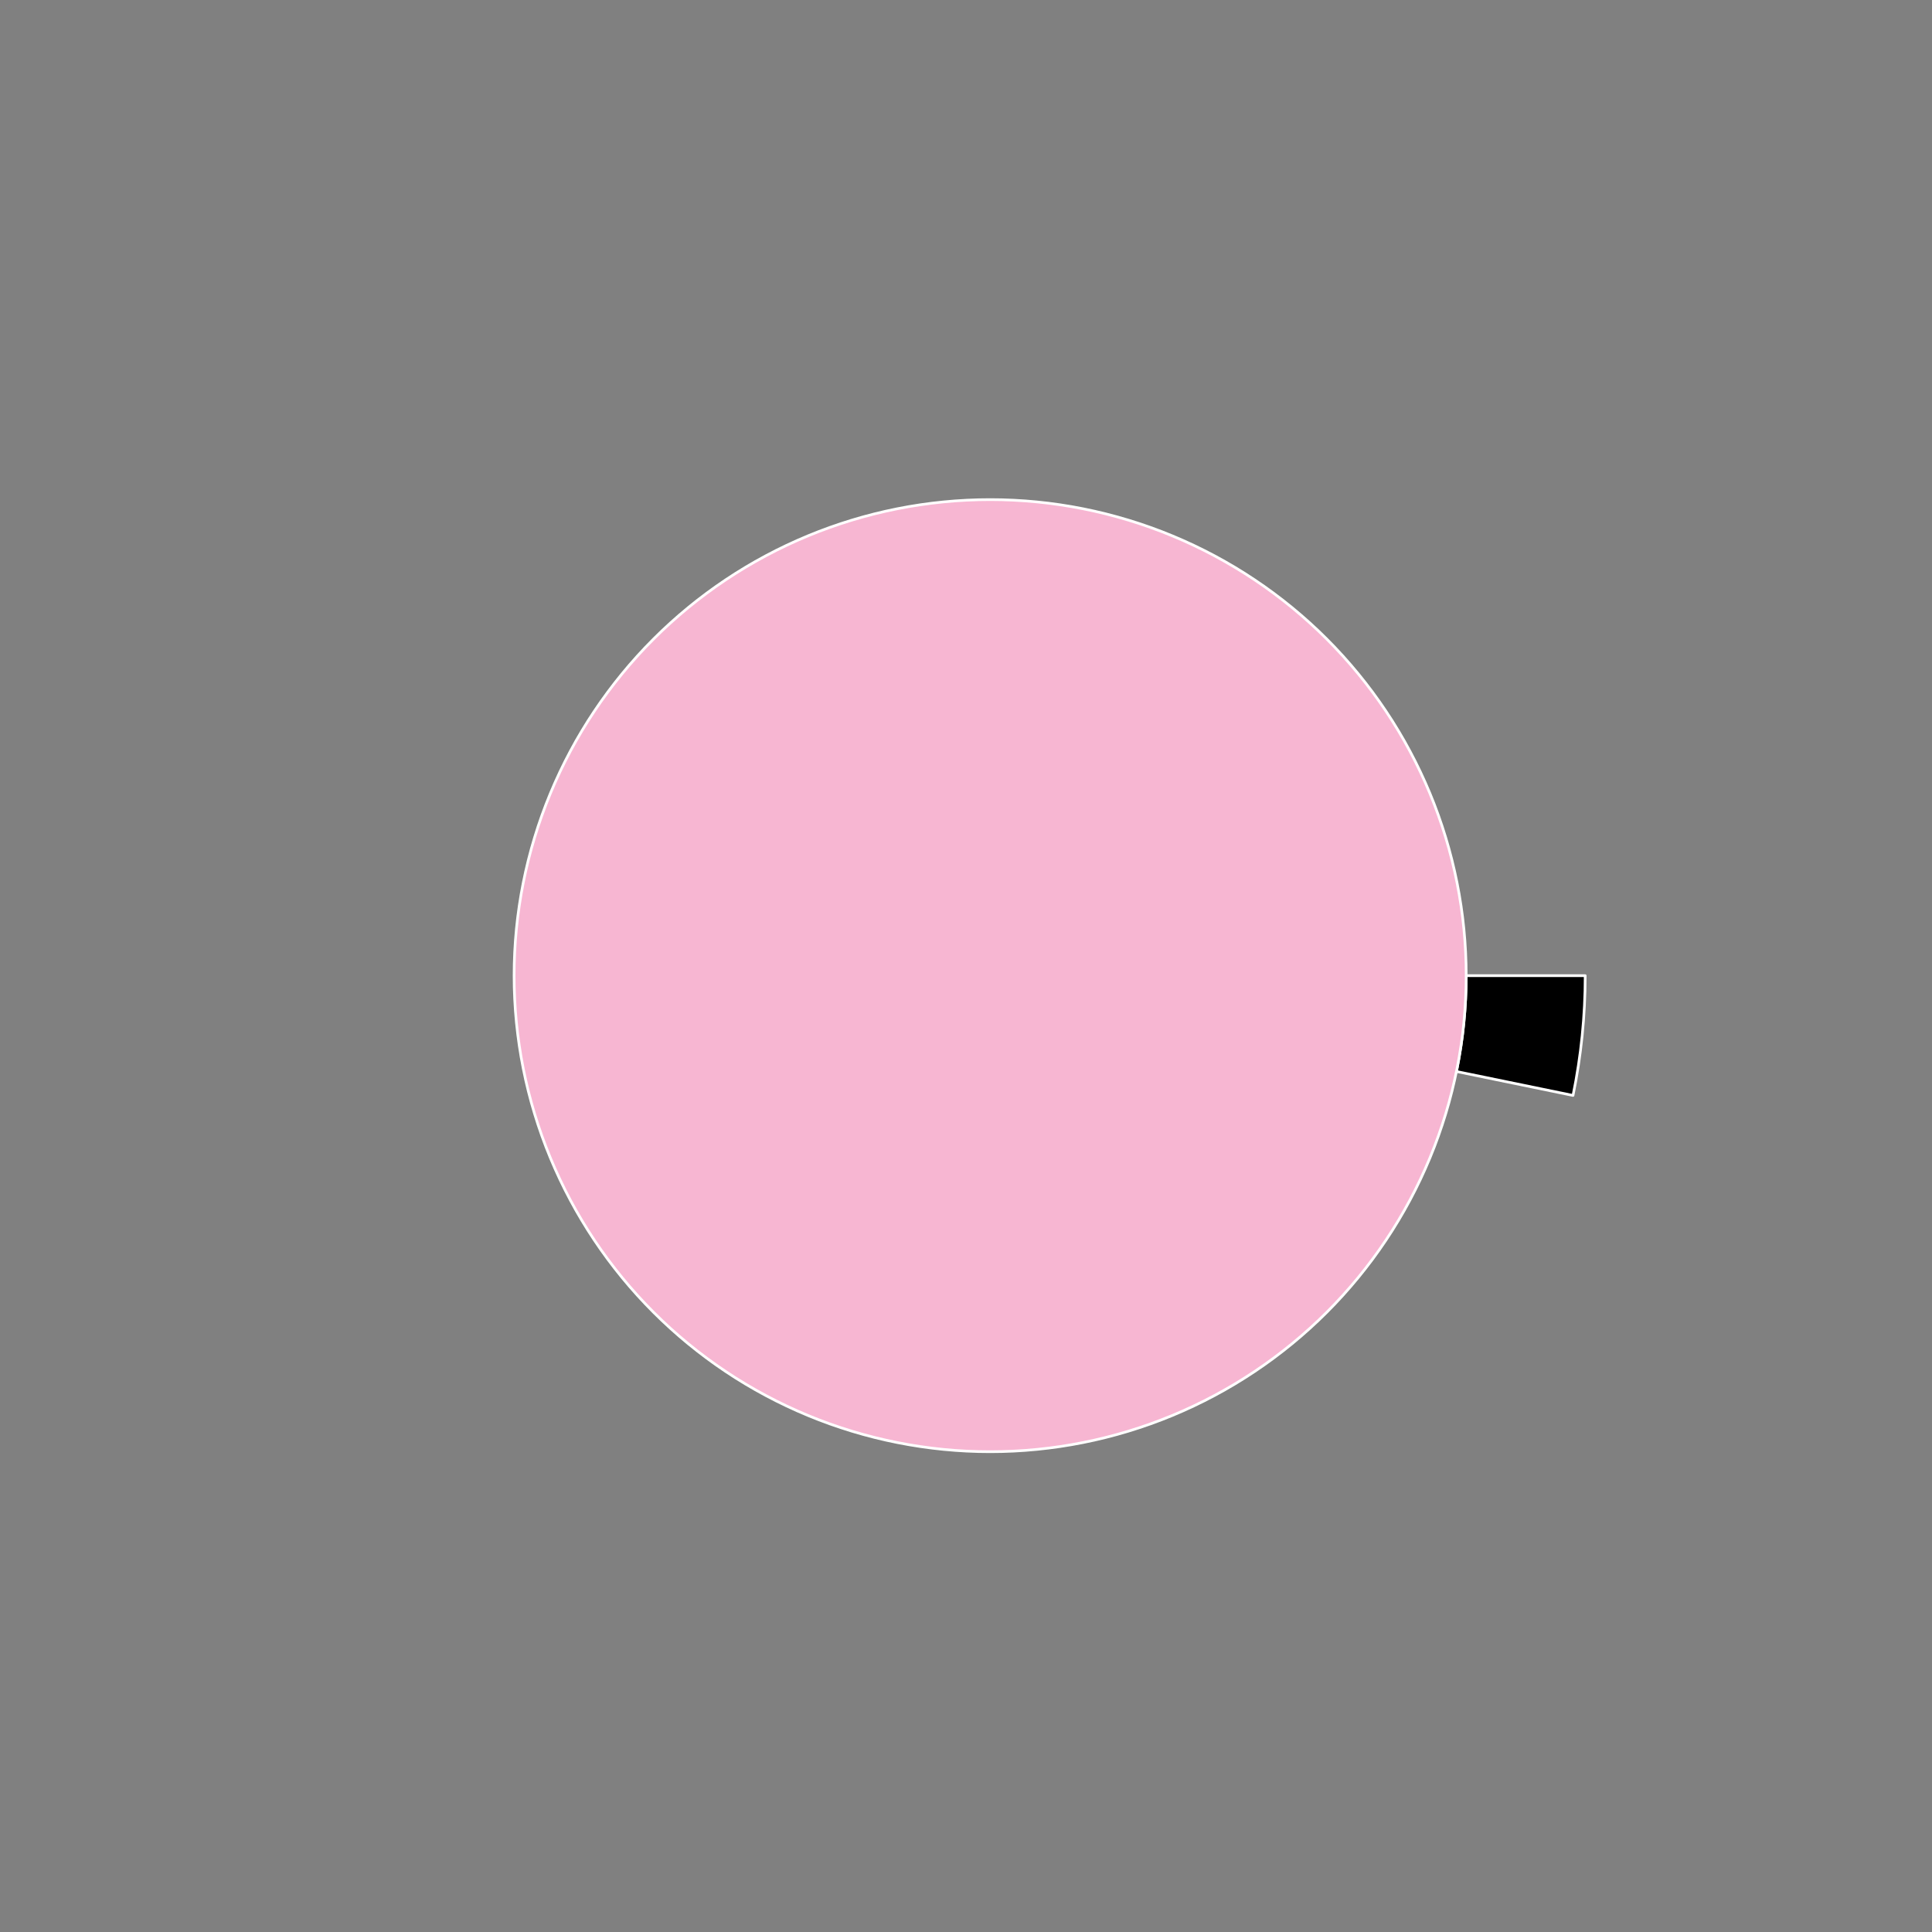 <?xml version="1.0" encoding="utf-8" standalone="no"?>
<!DOCTYPE svg PUBLIC "-//W3C//DTD SVG 1.1//EN"
  "http://www.w3.org/Graphics/SVG/1.1/DTD/svg11.dtd">
<svg xmlns:xlink="http://www.w3.org/1999/xlink" width="720pt" height="720pt" viewBox="0 0 720 720" xmlns="http://www.w3.org/2000/svg" version="1.1">
 <rect x="0" y="0" width="720" height="720" fill="#808080" stroke="none"/>
 <defs>
  <style type="text/css">*{stroke-linejoin: round; stroke-linecap: butt}</style>
 </defs>
 <g id="figure_1">
  <g id="patch_1">
   <path d="M 0 720 
L 720 720 
L 720 0 
L 0 0 
L 0 720 
z
" style="fill: none"/>
  </g>
  <g id="axes_1">
   <g id="patch_2">
    <path d="M 590.76 363.6 
C 590.76 335.424 585.39 307.504 574.938 281.338 
C 564.486 255.172 549.143 231.237 529.73 210.815 
C 510.318 190.393 487.19 173.857 461.587 162.093 
C 435.984 150.329 408.372 143.552 380.232 142.125 
C 352.092 140.698 323.936 144.646 297.274 153.76 
C 270.613 162.873 245.931 176.985 224.552 195.338 
C 203.173 213.691 185.486 235.952 172.441 260.926 
C 159.395 285.9 151.228 313.133 148.378 341.165 
C 145.527 369.197 148.045 397.516 155.796 424.605 
C 163.547 451.694 176.391 477.06 193.638 499.341 
C 210.884 521.622 232.221 540.413 256.502 554.707 
C 280.783 569 307.568 578.536 335.419 582.803 
C 363.271 587.069 391.682 585.989 419.128 579.62 
C 446.575 573.251 472.558 561.709 495.684 545.613 
C 518.81 529.516 538.658 509.159 554.163 485.633 
C 569.668 462.107 580.549 435.839 586.221 408.24 
L 542.776 399.312 
C 538.239 421.392 529.535 442.405 517.131 461.226 
C 504.727 480.047 488.848 496.333 470.348 509.21 
C 451.847 522.087 431.06 531.321 409.103 536.416 
C 387.145 541.511 364.416 542.376 342.135 538.962 
C 319.854 535.549 298.427 527.92 279.002 516.485 
C 259.577 505.05 242.507 490.017 228.71 472.192 
C 214.913 454.368 204.638 434.075 198.437 412.404 
C 192.236 390.733 190.222 368.077 192.502 345.652 
C 194.783 323.227 201.316 301.44 211.753 281.461 
C 222.189 261.481 236.338 243.673 253.441 228.99 
C 270.544 214.308 290.29 203.018 311.62 195.728 
C 332.949 188.437 355.474 185.278 377.986 186.42 
C 400.498 187.561 422.587 192.983 443.069 202.394 
C 463.552 211.805 482.054 225.034 497.584 241.372 
C 513.114 257.709 525.389 276.858 533.75 297.791 
C 542.112 318.723 546.408 341.059 546.408 363.6 
L 590.76 363.6 
z
" style="fill: none; opacity: 0"/>
   </g>
   <g id="patch_3">
    <path d="M 586.221 408.24 
C 587.729 400.901 588.864 393.489 589.622 386.035 
C 590.38 378.581 590.76 371.093 590.76 363.6 
L 546.408 363.6 
C 546.408 369.594 546.104 375.585 545.498 381.548 
C 544.891 387.512 543.983 393.44 542.776 399.312 
z
" style="stroke: #ffffff; stroke-linejoin: miter"/>
   </g>
   <g id="patch_4">
    <path d="M 546.408 363.6 
C 546.408 340.303 541.819 317.233 532.904 295.709 
C 523.988 274.185 510.92 254.627 494.446 238.154 
C 477.973 221.68 458.415 208.612 436.891 199.696 
C 415.367 190.781 392.297 186.192 369 186.192 
C 345.703 186.192 322.633 190.781 301.109 199.696 
C 279.585 208.612 260.027 221.68 243.554 238.154 
C 227.08 254.627 214.012 274.185 205.096 295.709 
C 196.181 317.233 191.592 340.303 191.592 363.6 
C 191.592 386.897 196.181 409.967 205.096 431.491 
C 214.012 453.015 227.08 472.573 243.554 489.046 
C 260.027 505.52 279.585 518.588 301.109 527.504 
C 322.633 536.419 345.703 541.008 369 541.008 
C 392.297 541.008 415.367 536.419 436.891 527.504 
C 458.415 518.588 477.973 505.52 494.446 489.046 
C 510.92 472.573 523.988 453.015 532.904 431.491 
C 541.819 409.967 546.408 386.897 546.408 363.6 
M 369 363.6 
z
" style="fill: #f7b6d2; stroke: #ffffff; stroke-linejoin: miter"/>
   </g>
   <g id="matplotlib.axis_1"/>
   <g id="matplotlib.axis_2"/>
  </g>
 </g>
</svg>
